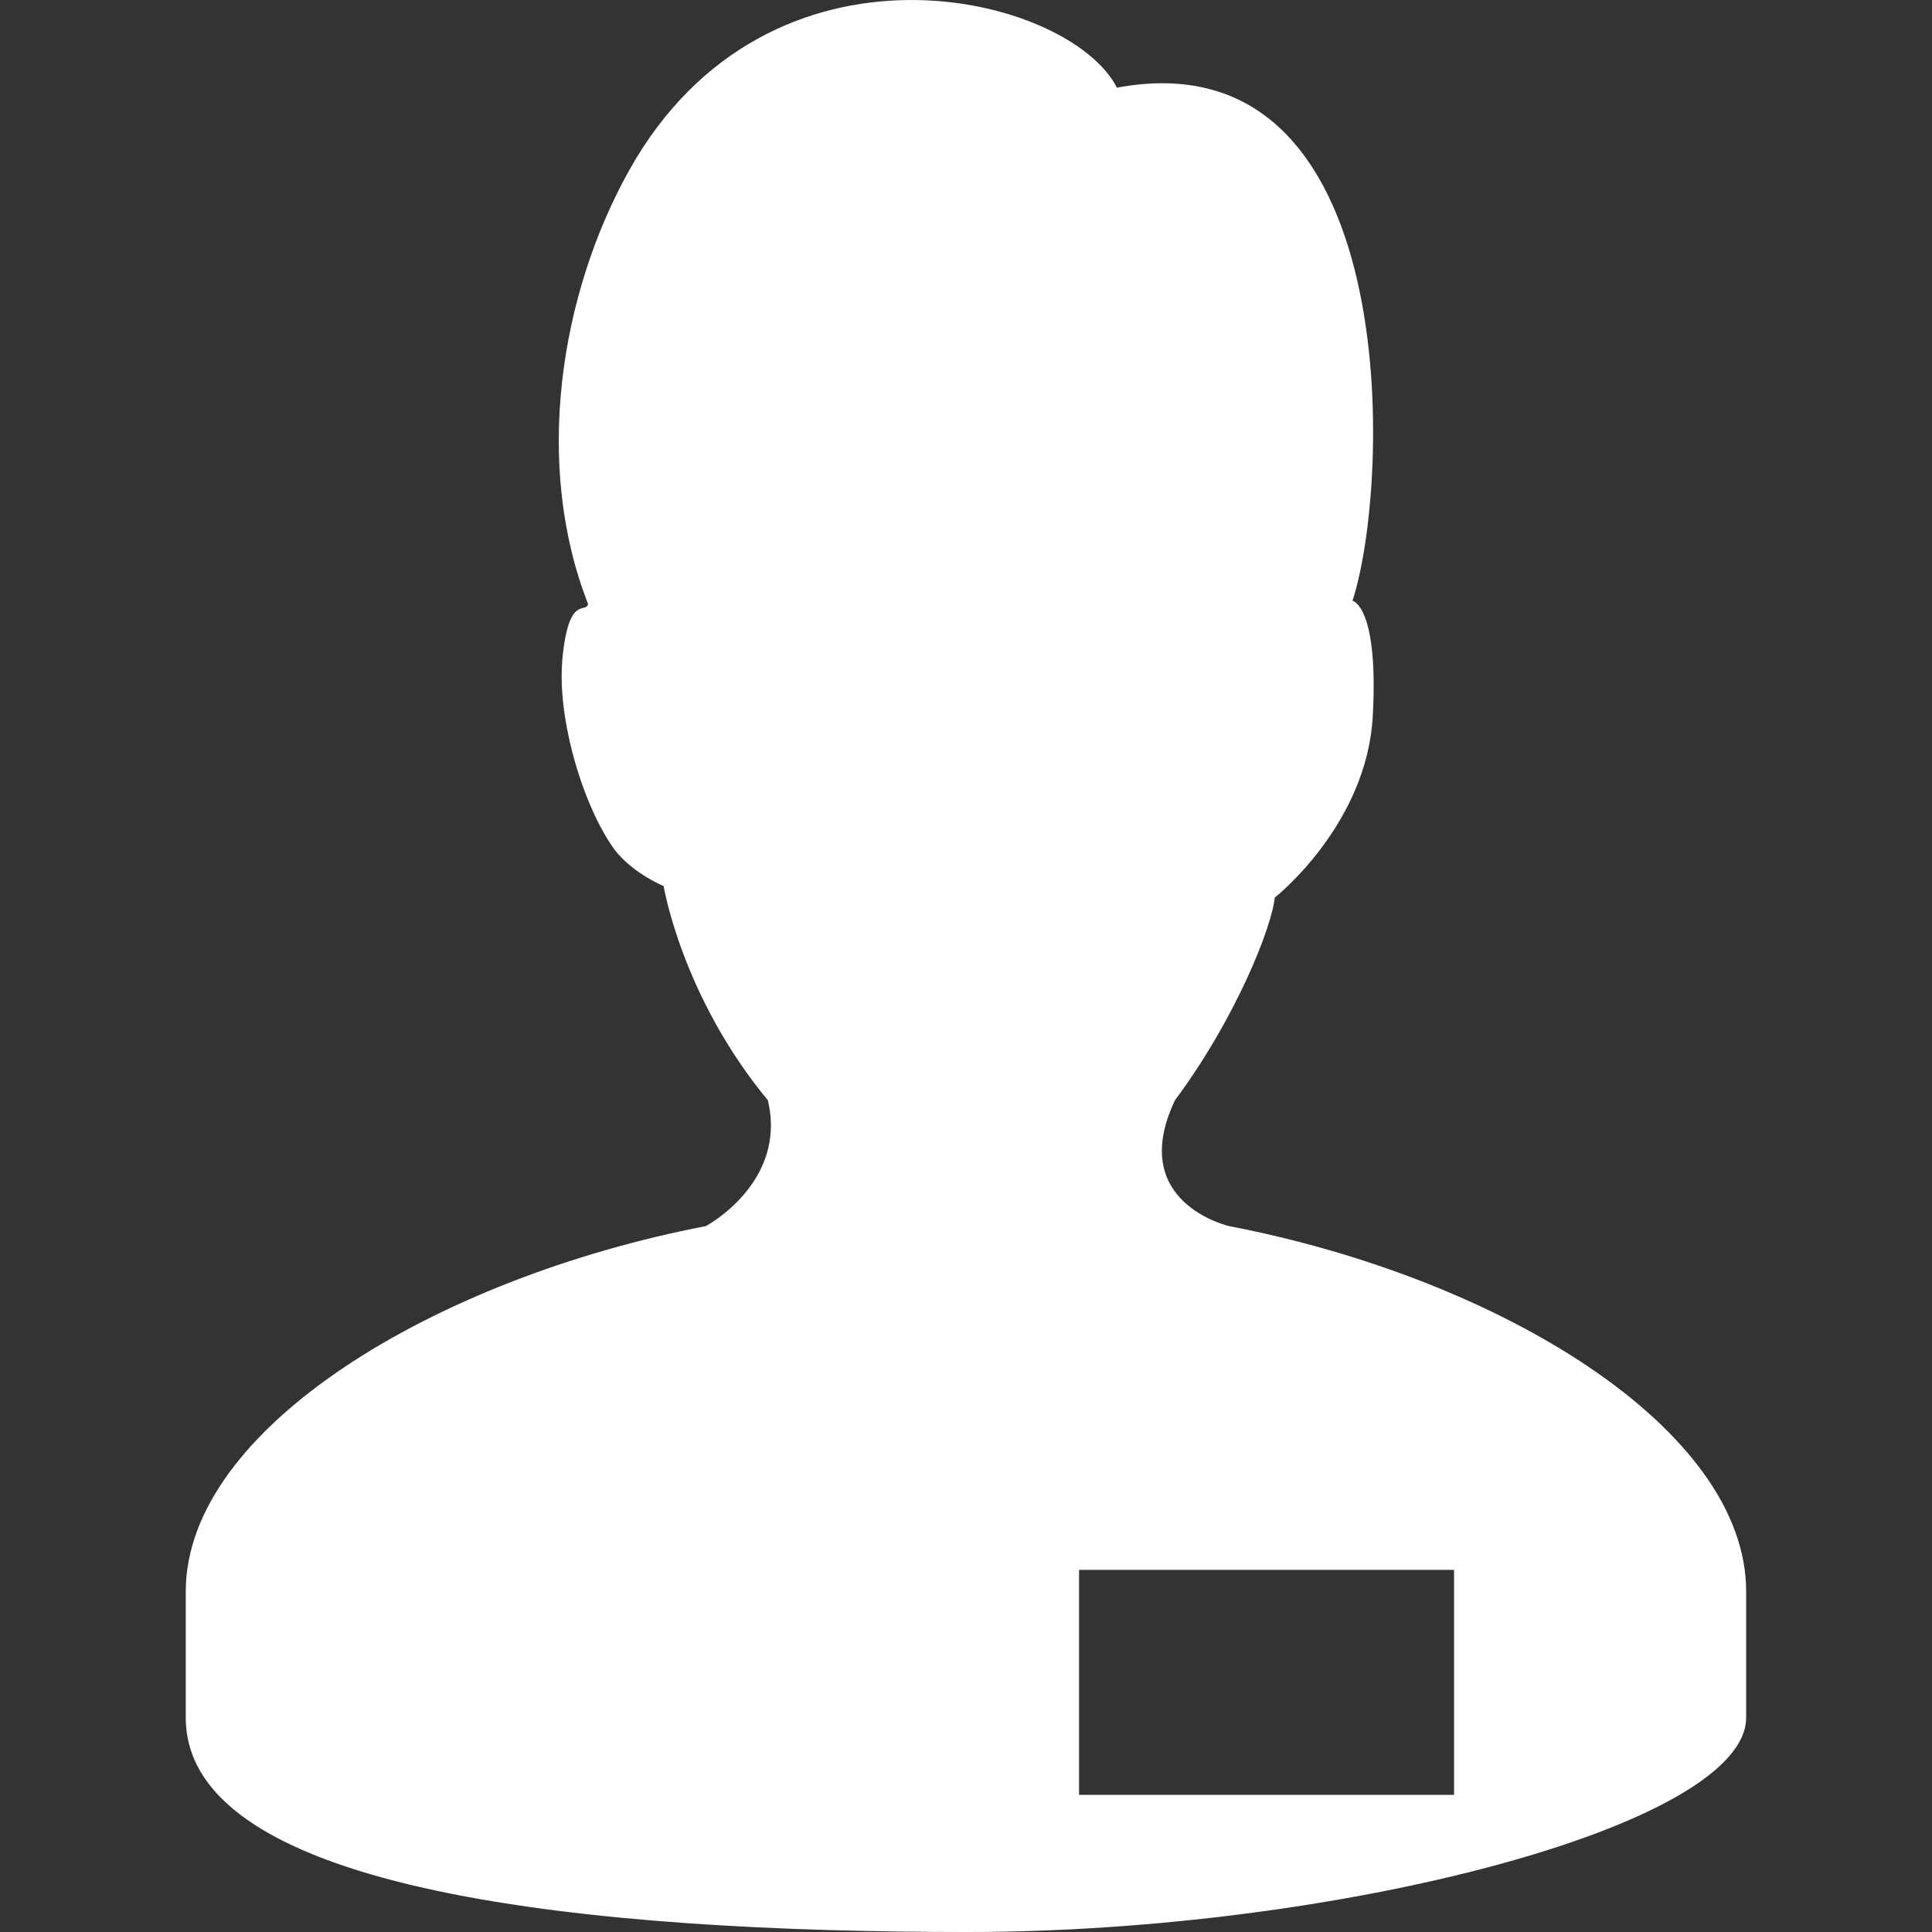 <?xml version="1.0" encoding="iso-8859-1"?>
<!-- Generator: Adobe Illustrator 18.1.1, SVG Export Plug-In . SVG Version: 6.00 Build 0)  -->
<svg xmlns="http://www.w3.org/2000/svg" xmlns:xlink="http://www.w3.org/1999/xlink" version="1.1" id="Capa_1" x="0px" y="0px" viewBox="0 0 25.761 25.761" style="enable-background:new 0 0 25.761 25.761;" xml:space="preserve" width="512px" height="512px">
<rect x="0" y="0" width="25.761" height="25.761" fill="#333333" stroke="none"/>
<g>
	<g>
		<g>
			<path d="M16.39,16.349c0,0-1.373-0.31-0.723-1.679c0.803-1.078,1.291-2.301,1.33-2.701     c0,0,1.236-0.973,1.308-2.434c0.077-1.457-0.271-1.525-0.271-1.525c0.52-1.589,0.688-7.553-3.141-6.841     C14.255-0.082,10.255-1.063,8.39,2.27C7.461,3.932,7.115,6.201,7.841,8.052C7.814,8.19,7.584,7.917,7.5,8.773     c-0.081,0.825,0.291,2.008,0.695,2.556c0.176,0.231,0.457,0.4,0.654,0.486c0,0,0.242,1.47,1.389,2.855     c0.264,1.099-0.827,1.679-0.827,1.679c-3.613,0.695-6.934,2.701-6.934,4.871c0,0.16,0,1.681,0,1.681     c0,2.355,5.485,2.86,10.421,2.86c4.937,0,10.385-1.419,10.385-2.86c0,0,0-1.521,0-1.681C23.283,19.05,20.001,17.044,16.39,16.349     z M19.388,23.932h-5v-3h5V23.932z" fill="#FFFFFF"/>
		</g>
	</g>
</g>
<g>
</g>
<g>
</g>
<g>
</g>
<g>
</g>
<g>
</g>
<g>
</g>
<g>
</g>
<g>
</g>
<g>
</g>
<g>
</g>
<g>
</g>
<g>
</g>
<g>
</g>
<g>
</g>
<g>
</g>
</svg>
